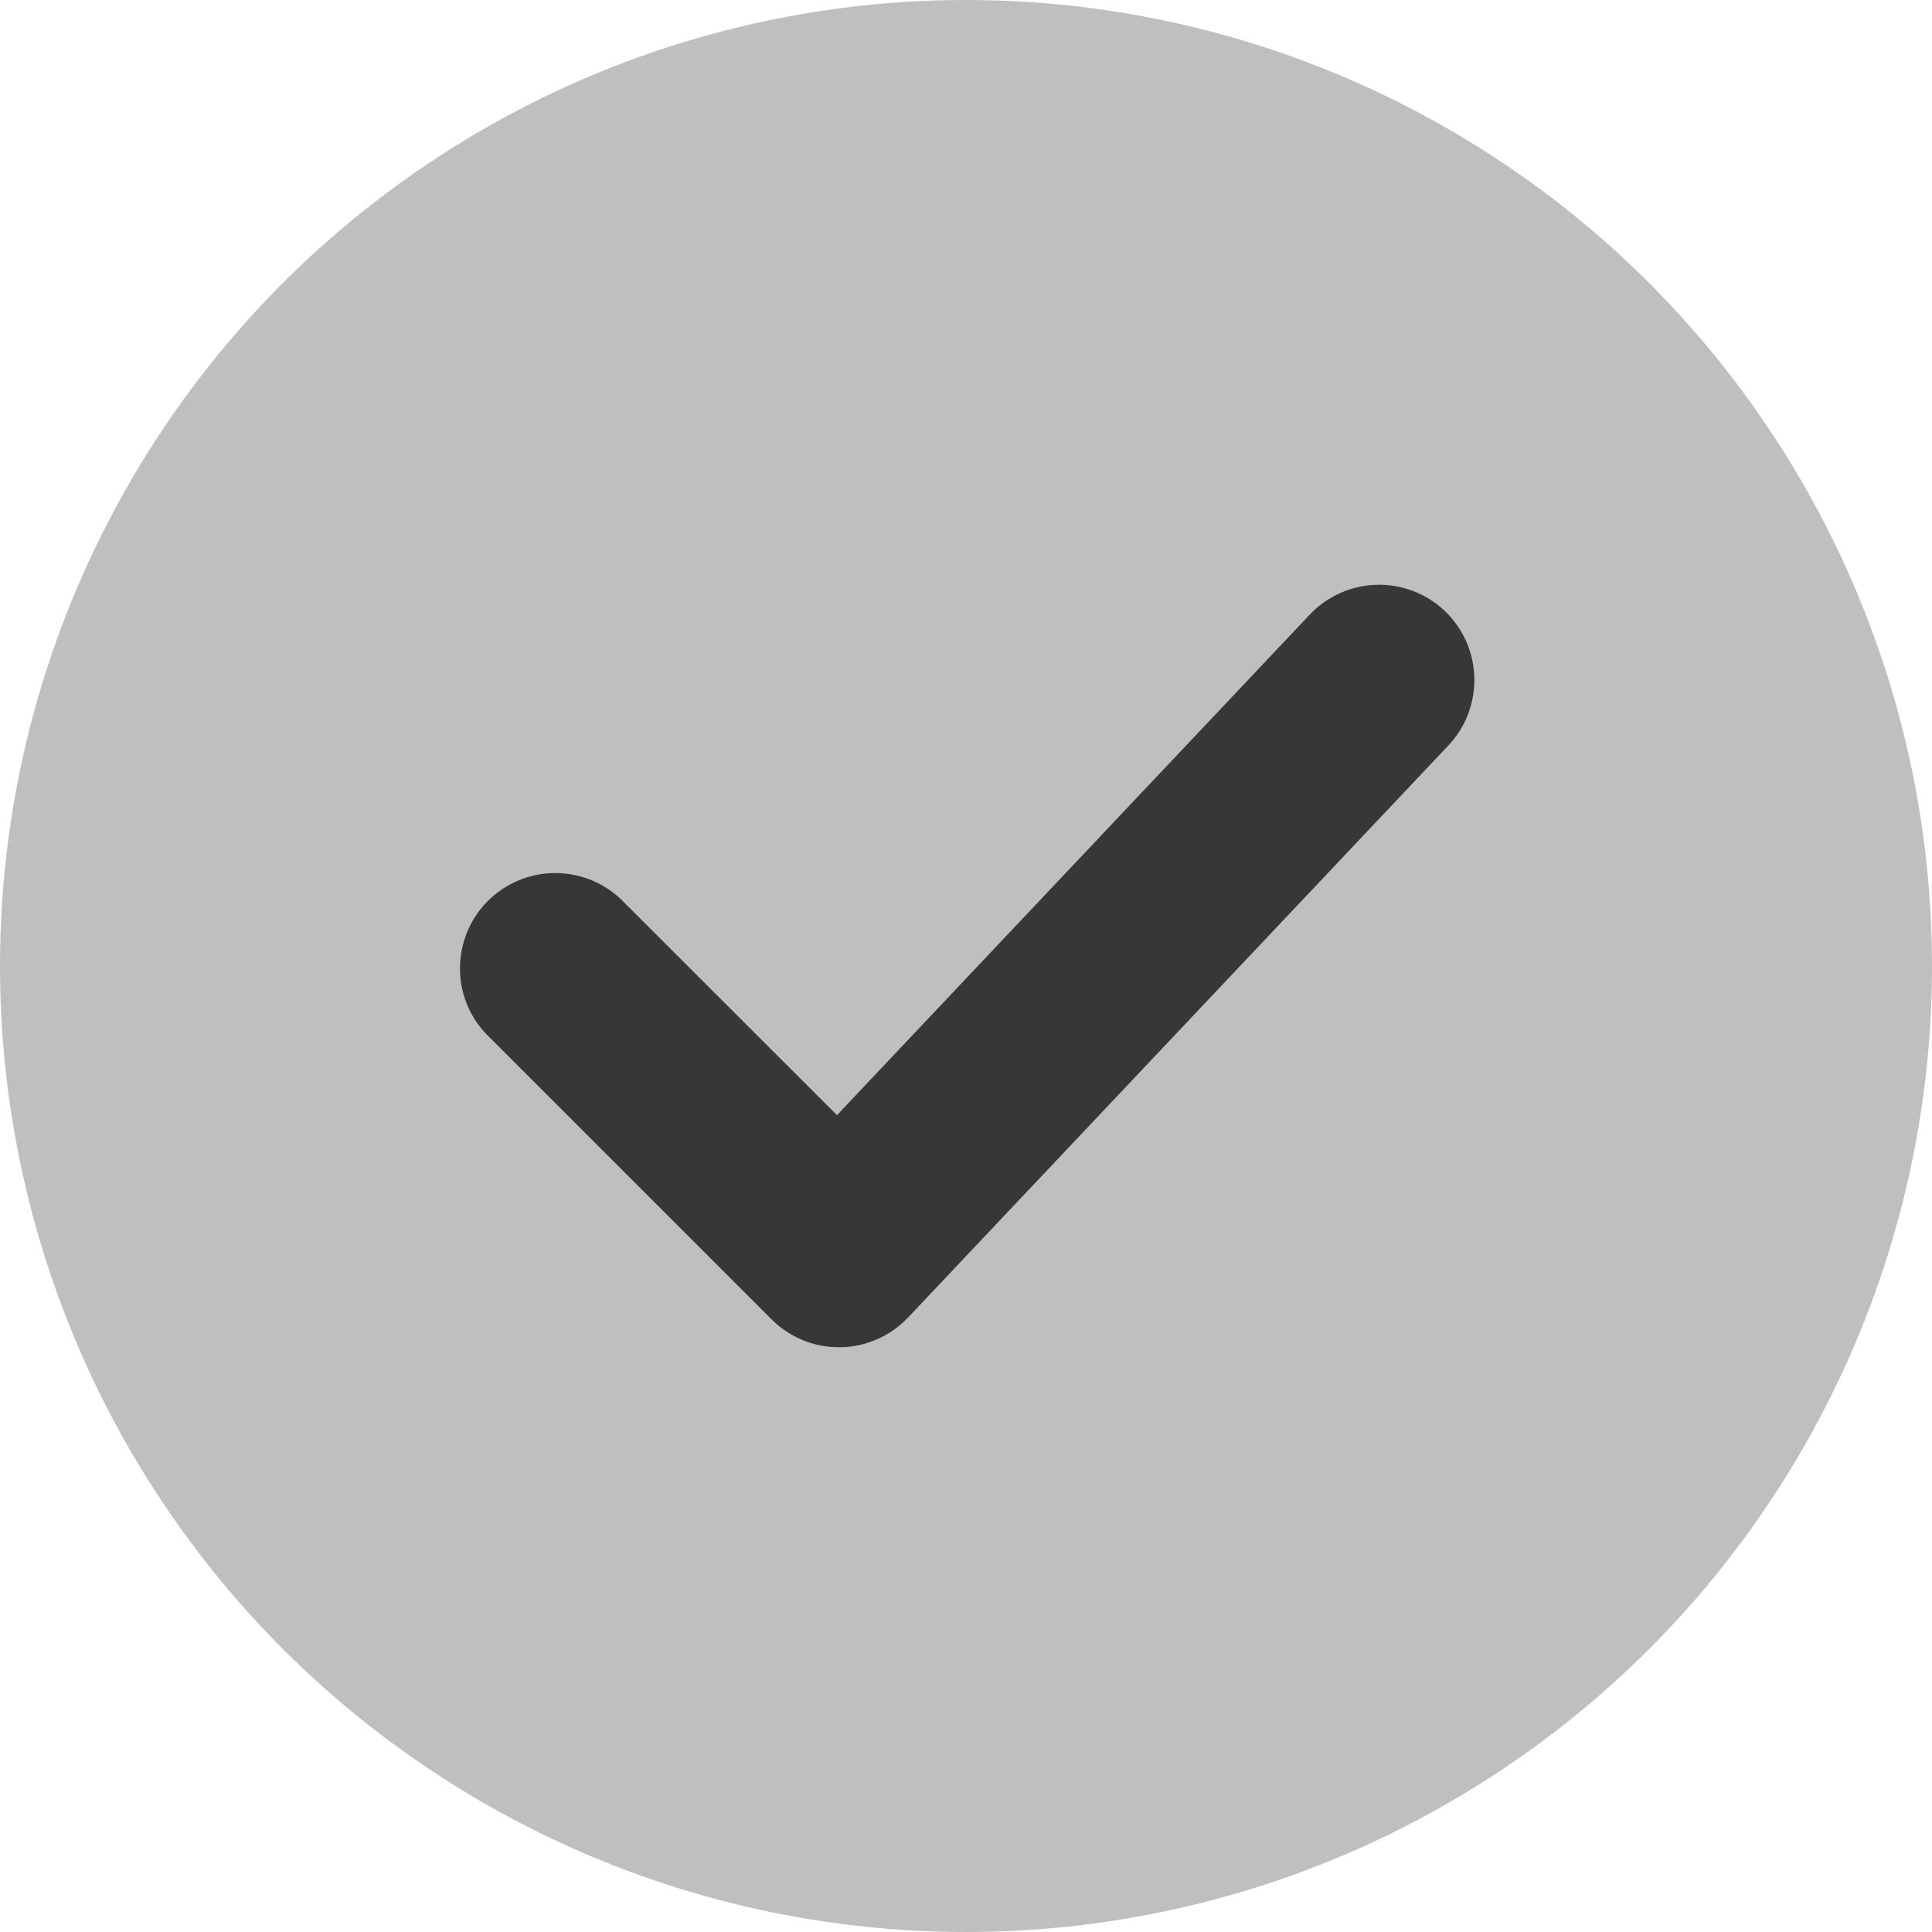 <svg width="19" height="19" viewBox="0 0 19 19" fill="none" xmlns="http://www.w3.org/2000/svg">
<circle cx="9.5" cy="9.5" r="9.5" fill="#BFBFBF"/>
<path d="M14.206 6.006C14.387 6.177 14.492 6.412 14.499 6.661C14.506 6.909 14.415 7.151 14.244 7.331L8.931 12.956C8.845 13.047 8.742 13.12 8.627 13.17C8.512 13.221 8.389 13.248 8.263 13.249C8.138 13.251 8.014 13.228 7.898 13.181C7.782 13.133 7.676 13.063 7.588 12.975L4.775 10.162C4.609 9.985 4.519 9.75 4.524 9.507C4.528 9.264 4.626 9.032 4.798 8.86C4.97 8.689 5.202 8.59 5.444 8.586C5.687 8.582 5.922 8.672 6.1 8.837L8.231 10.967L12.881 6.044C13.052 5.863 13.288 5.758 13.536 5.751C13.784 5.744 14.026 5.836 14.206 6.006Z" fill="#373737"/>
</svg>

